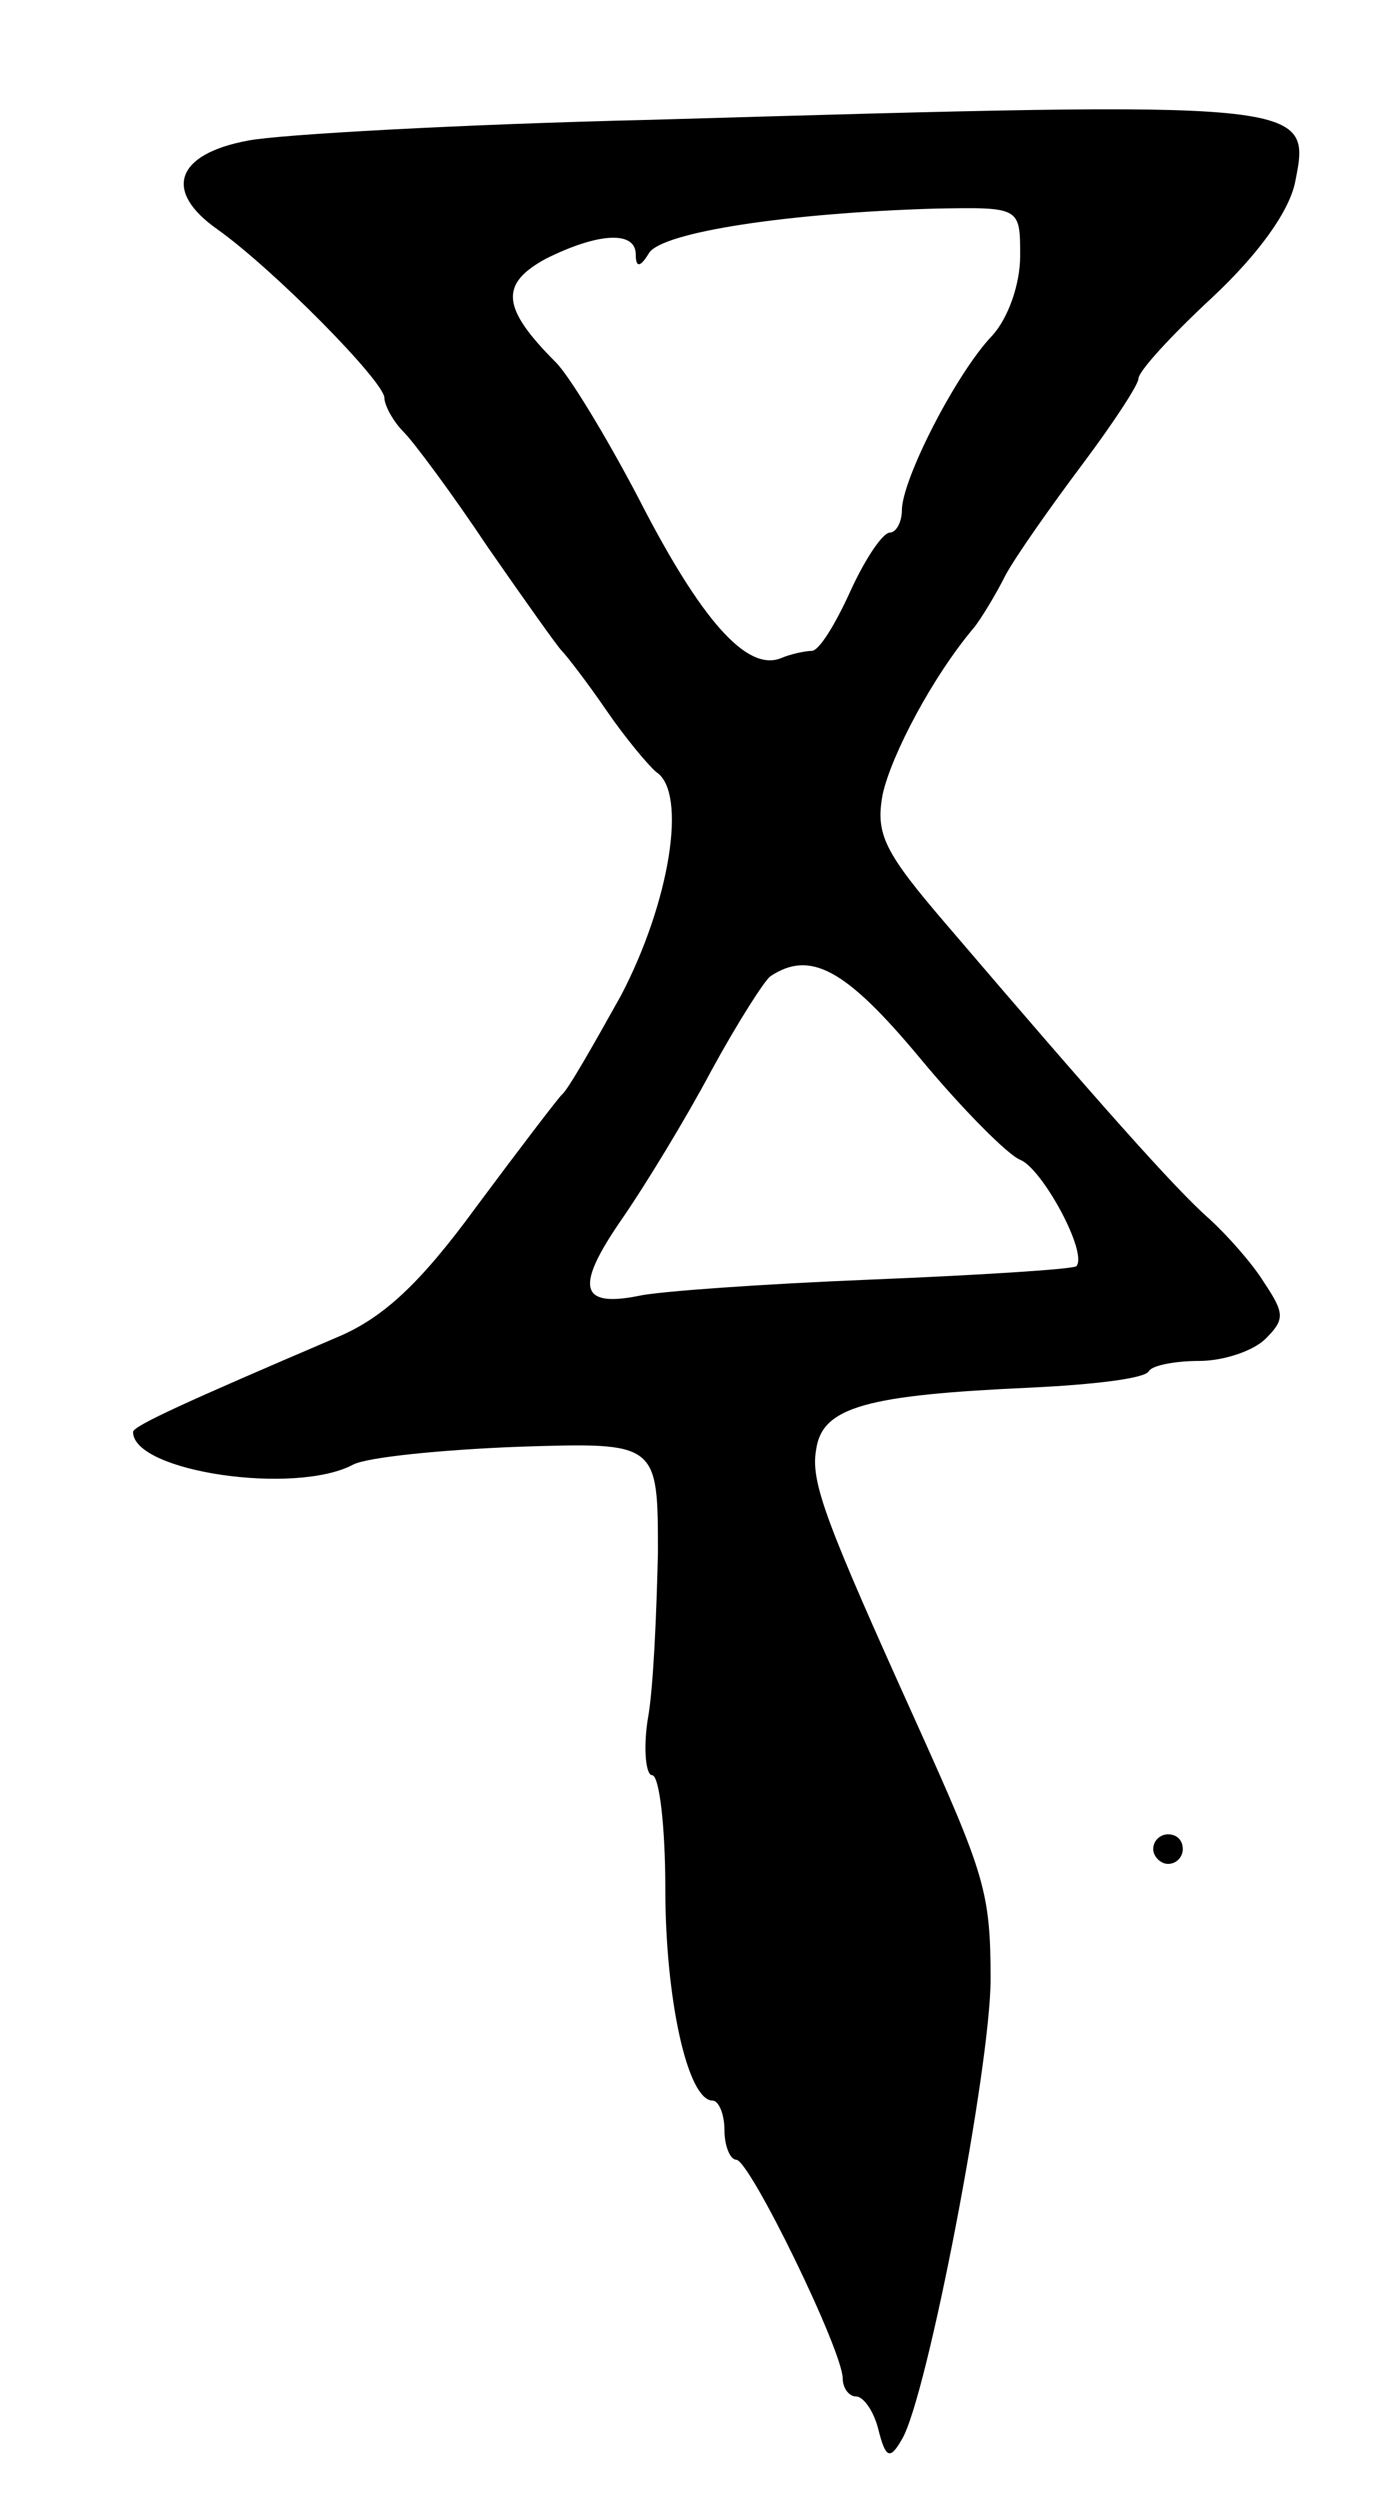 <svg version="1.0" xmlns="http://www.w3.org/2000/svg"
 width="93pt" height="169pt" viewBox="0 0 93 169"
 preserveAspectRatio="xMidYMid meet">
<g transform="translate(0,169) scale(0.1,-0.1)"
fill="#000000" stroke="none">
<path d="M440 1609 c-129 -3 -252 -10 -272 -14 -49 -9 -58 -34 -21 -60 38 -27
113 -103 113 -114 0 -5 6 -16 13 -23 7 -7 33 -42 57 -78 25 -36 47 -67 50 -70
3 -3 17 -21 30 -40 13 -19 29 -38 34 -42 21 -14 9 -88 -24 -151 -19 -34 -36
-64 -40 -67 -3 -3 -29 -37 -58 -76 -38 -52 -63 -75 -94 -88 -103 -44 -138 -60
-138 -64 0 -27 110 -43 149 -22 10 5 60 10 112 12 94 3 94 3 94 -72 -1 -41 -3
-92 -7 -113 -3 -20 -1 -37 3 -37 5 0 9 -35 9 -77 0 -74 15 -143 32 -143 4 0 8
-9 8 -20 0 -11 4 -20 8 -20 9 0 72 -129 72 -148 0 -6 4 -12 9 -12 5 0 12 -10
15 -22 5 -20 8 -21 16 -7 17 28 60 252 60 311 0 59 -4 71 -50 173 -61 135 -72
163 -68 185 4 29 34 37 146 42 41 2 76 6 79 11 2 4 18 7 34 7 17 0 37 7 45 15
13 13 13 17 -1 38 -8 13 -25 32 -37 43 -23 20 -77 81 -177 198 -43 50 -49 62
-44 89 6 27 34 80 62 113 4 5 14 21 21 35 7 13 31 47 52 75 21 28 38 54 38 58
0 5 22 29 50 55 31 29 52 58 56 78 11 55 11 55 -436 42z m250 -92 c0 -19 -8
-42 -19 -54 -24 -25 -61 -97 -61 -118 0 -8 -4 -15 -8 -15 -5 0 -17 -18 -27
-40 -10 -22 -21 -40 -26 -40 -4 0 -14 -2 -21 -5 -23 -9 -54 26 -96 108 -22 42
-47 83 -56 92 -37 37 -38 53 -7 70 36 18 61 19 61 3 0 -9 3 -9 9 1 9 14 93 27
194 30 57 1 57 1 57 -32z m-68 -542 c29 -35 60 -66 68 -69 15 -6 46 -63 38
-72 -3 -2 -65 -6 -139 -9 -74 -3 -144 -8 -157 -11 -40 -8 -43 6 -12 51 16 23
44 69 61 101 18 33 36 61 40 64 27 18 51 5 101 -55z"/>
<path d="M780 440 c0 -5 5 -10 10 -10 6 0 10 5 10 10 0 6 -4 10 -10 10 -5 0
-10 -4 -10 -10z"/>
</g>
</svg>
